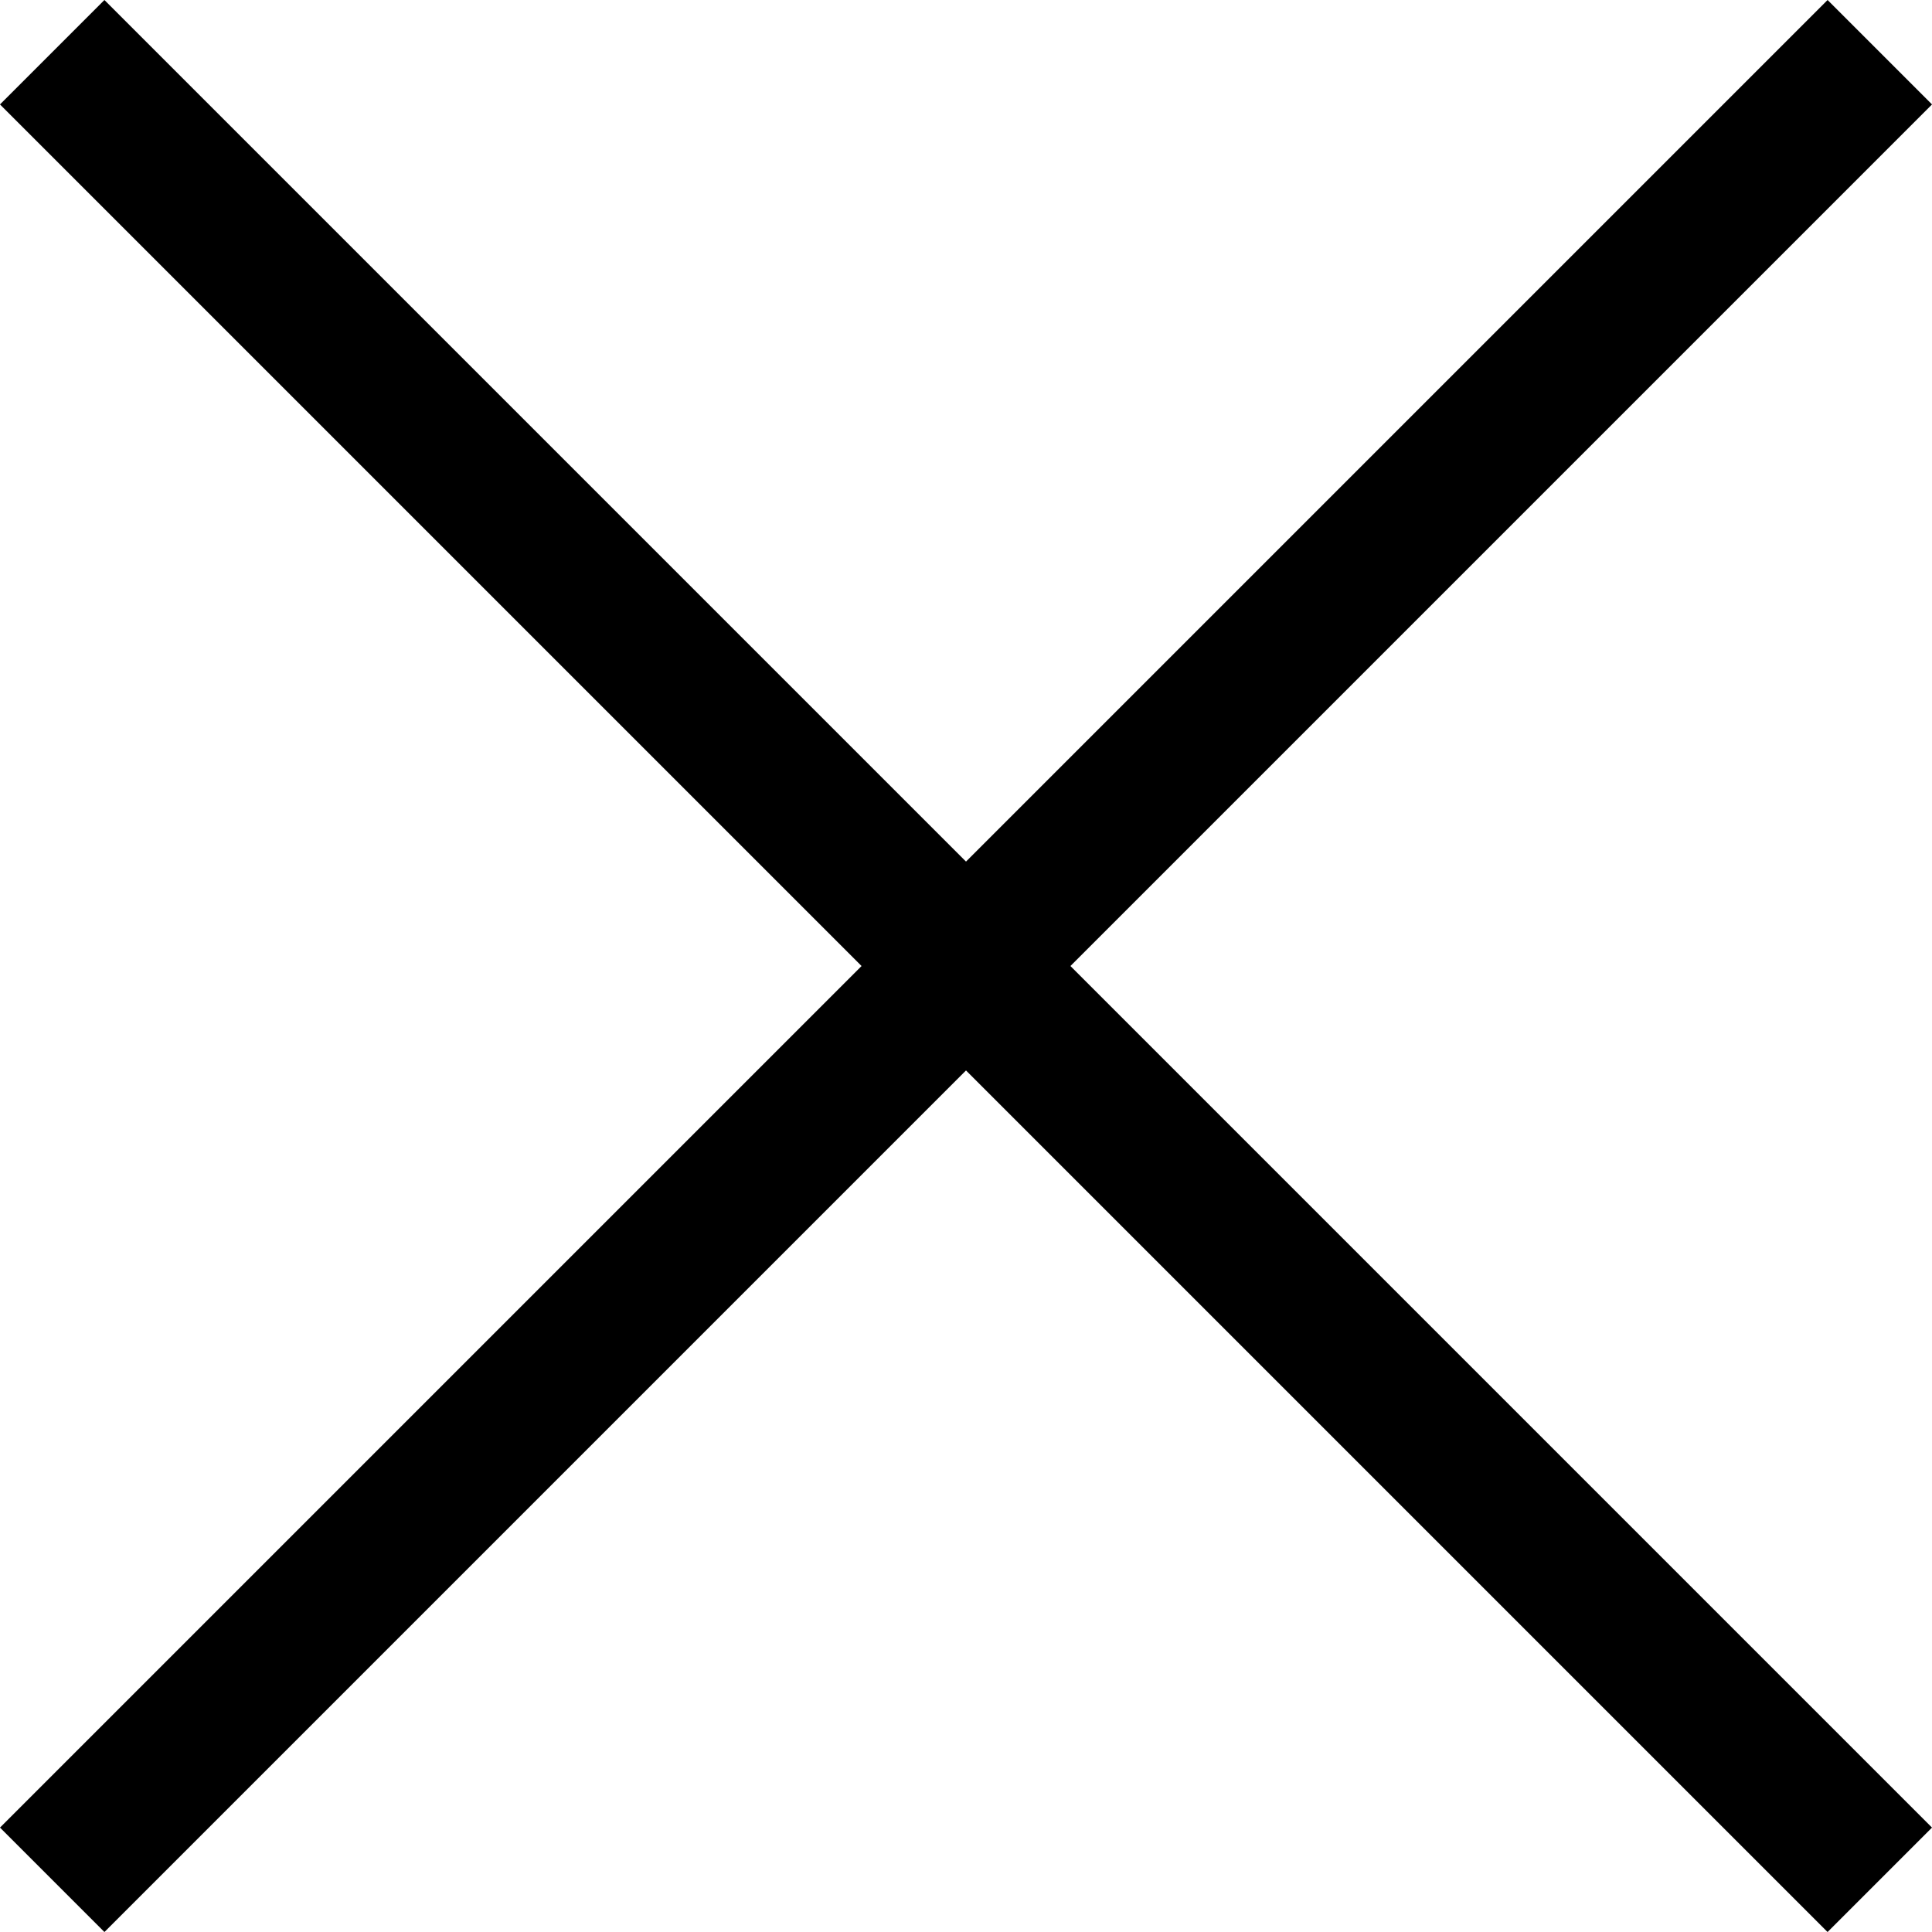<svg width="40" height="40" viewBox="0 0 40 40" fill="none" xmlns="http://www.w3.org/2000/svg">
<rect y="37.838" width="53.511" height="3.058" transform="rotate(-45 0 37.838)" fill="#000"/>
<rect x="2.162" width="53.511" height="3.058" transform="rotate(45 2.162 0)" fill="#000"/>
</svg>
